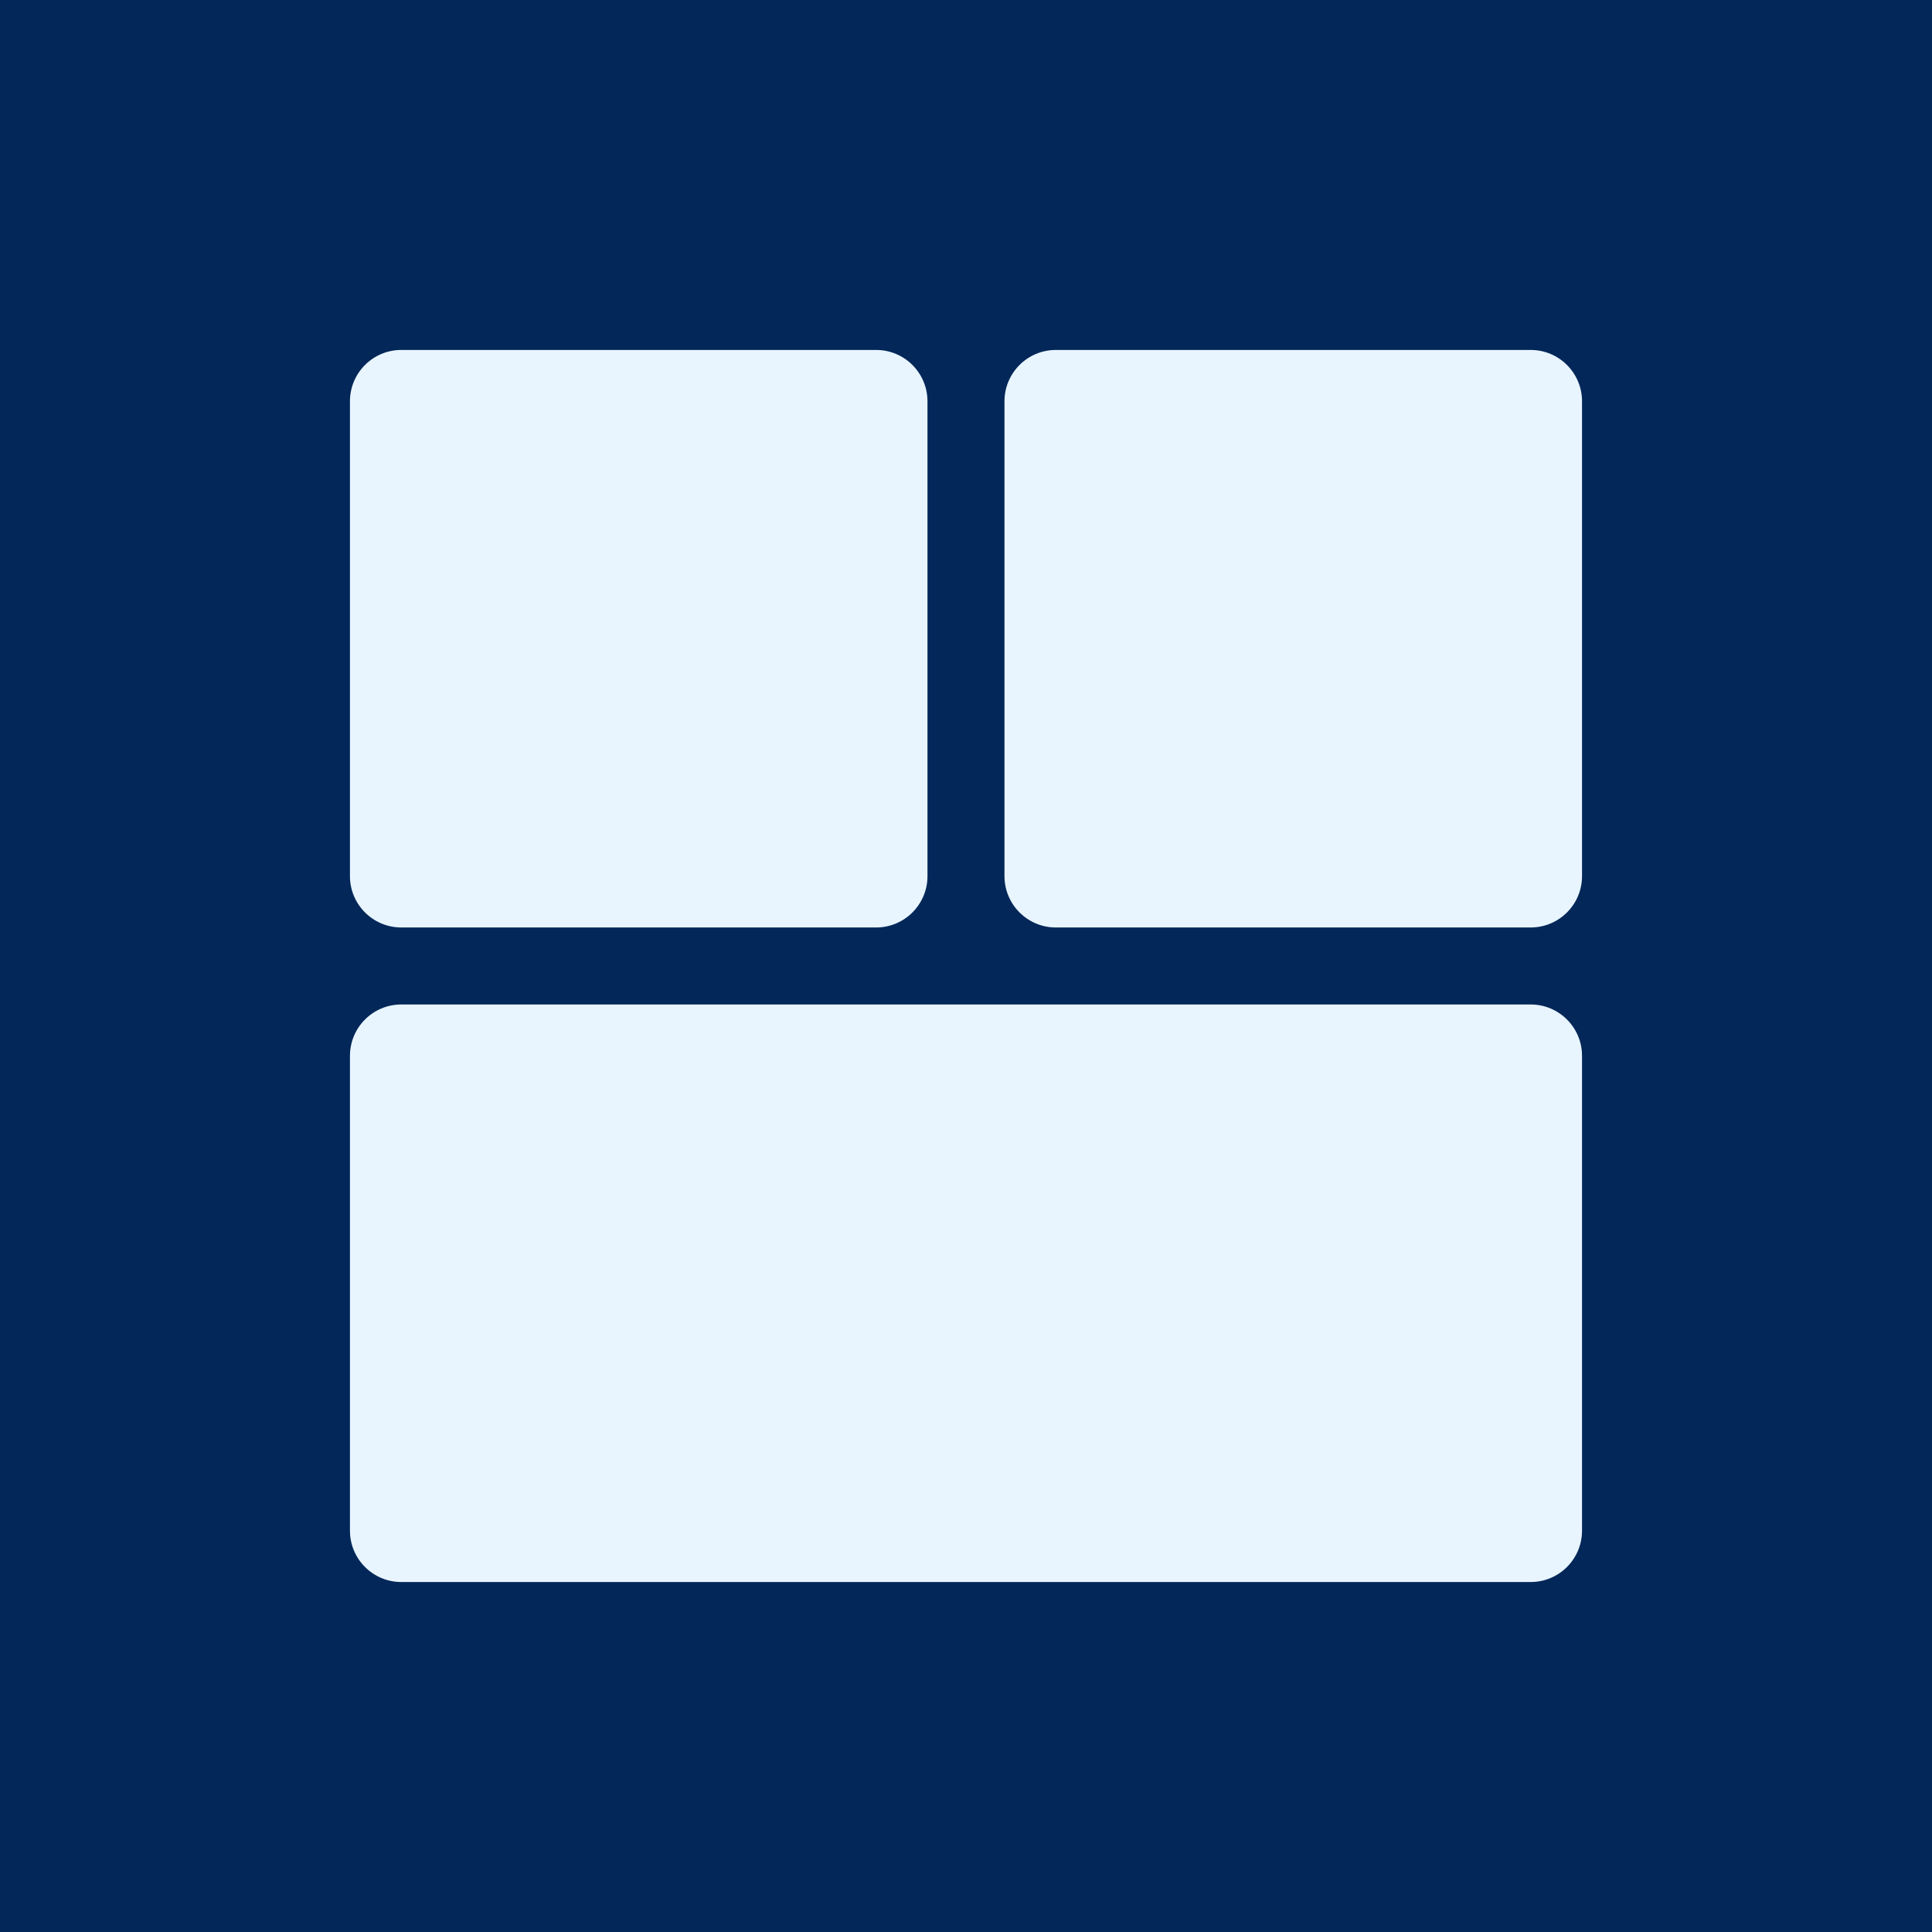 <svg xmlns="http://www.w3.org/2000/svg" xmlns:xlink="http://www.w3.org/1999/xlink" width="500" zoomAndPan="magnify" viewBox="0 0 375 375" height="500" preserveAspectRatio="xMidYMid meet" version="1.0"><defs><clipPath id="986fca2933"><path d="M 194 67.926 L 307.176 67.926 L 307.176 181 L 194 181 Z M 194 67.926 " clip-rule="nonzero"/></clipPath><clipPath id="daf7c62bc5"><path d="M 67.926 194 L 307.176 194 L 307.176 307.176 L 67.926 307.176 Z M 67.926 194 " clip-rule="nonzero"/></clipPath><clipPath id="62ae3642fc"><path d="M 67.926 67.926 L 181 67.926 L 181 181 L 67.926 181 Z M 67.926 67.926 " clip-rule="nonzero"/></clipPath></defs><rect x="-37.5" width="450" fill="#ffffff" y="-37.5" height="450" fill-opacity="1"/><rect x="-37.5" width="450" fill="#032759" y="-37.5" height="450" fill-opacity="1"/><g clip-path="url(#986fca2933)"><path fill="#e8f5ff" d="M 307.07 170.059 L 307.07 77.891 C 307.07 72.387 302.605 67.926 297.105 67.926 L 204.934 67.926 C 199.434 67.926 194.969 72.387 194.969 77.891 L 194.969 170.059 C 194.969 175.559 199.434 180.023 204.934 180.023 L 297.105 180.023 C 302.605 180.023 307.07 175.559 307.07 170.059 Z M 307.07 170.059 " fill-opacity="1" fill-rule="nonzero"/></g><g clip-path="url(#daf7c62bc5)"><path fill="#e8f5ff" d="M 194.969 194.969 L 77.891 194.969 C 72.387 194.969 67.926 199.434 67.926 204.934 L 67.926 297.105 C 67.926 302.605 72.387 307.07 77.891 307.07 L 297.105 307.07 C 302.605 307.07 307.07 302.605 307.07 297.105 L 307.07 204.934 C 307.07 199.434 302.605 194.969 297.105 194.969 Z M 194.969 194.969 " fill-opacity="1" fill-rule="nonzero"/></g><g clip-path="url(#62ae3642fc)"><path fill="#e8f5ff" d="M 180.023 170.059 L 180.023 77.891 C 180.023 72.387 175.559 67.926 170.059 67.926 L 77.891 67.926 C 72.387 67.926 67.926 72.387 67.926 77.891 L 67.926 170.059 C 67.926 175.559 72.387 180.023 77.891 180.023 L 170.059 180.023 C 175.559 180.023 180.023 175.559 180.023 170.059 Z M 180.023 170.059 " fill-opacity="1" fill-rule="nonzero"/></g></svg>
